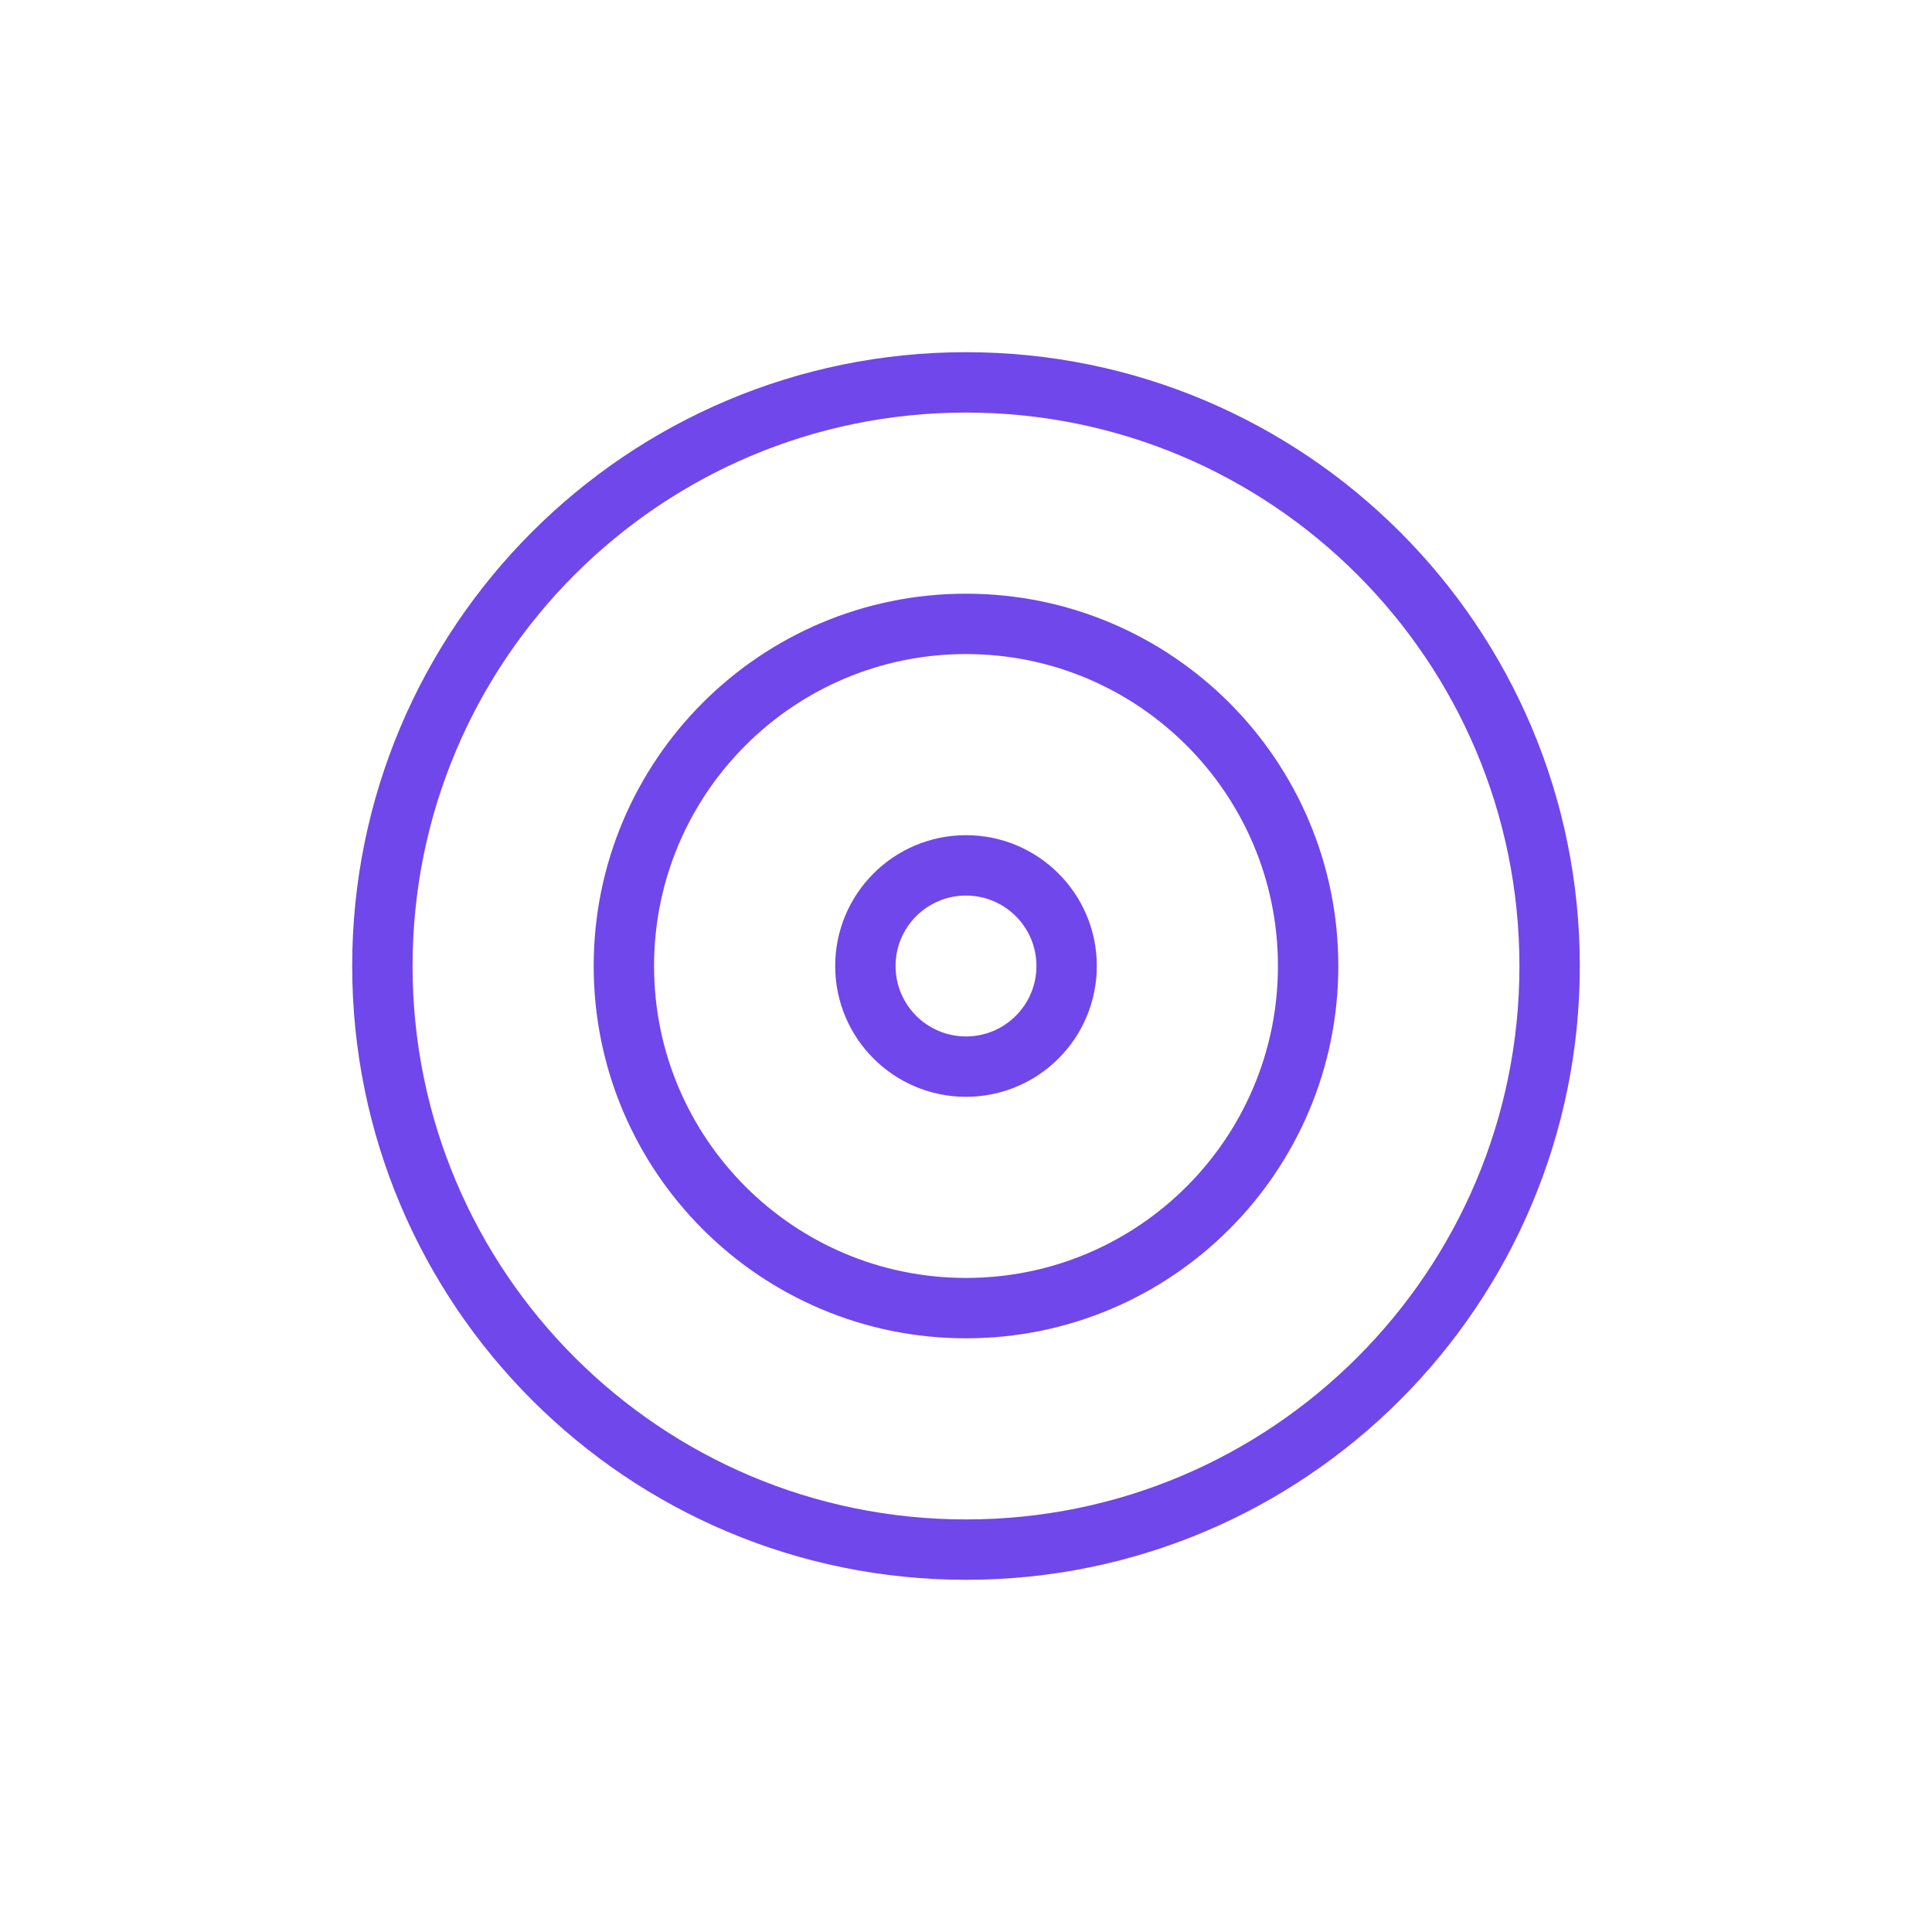 <svg width="48" height="48" viewBox="0 0 48 48" fill="none" xmlns="http://www.w3.org/2000/svg">
                <path d="M38.5 24C38.5 32.008 32.008 38.5 24 38.5C15.992 38.5 9.5 32.008 9.5 24C9.5 15.992 15.992 9.5 24 9.5C32.008 9.5 38.5 15.992 38.5 24Z" stroke="#7047EB" stroke-width="1.5" stroke-linecap="round" stroke-linejoin="round"></path>
                <path d="M32.5 24C32.5 28.694 28.694 32.5 24 32.5C19.306 32.5 15.5 28.694 15.5 24C15.5 19.306 19.306 15.5 24 15.5C28.694 15.5 32.5 19.306 32.5 24Z" stroke="#7047EB" stroke-width="1.5" stroke-linecap="round" stroke-linejoin="round"></path>
                <path d="M26.5 24C26.5 25.381 25.381 26.5 24 26.5C22.619 26.5 21.5 25.381 21.5 24C21.5 22.619 22.619 21.5 24 21.5C25.381 21.5 26.5 22.619 26.5 24Z" stroke="#7047EB" stroke-width="1.5" stroke-linecap="round" stroke-linejoin="round"></path>
              </svg>